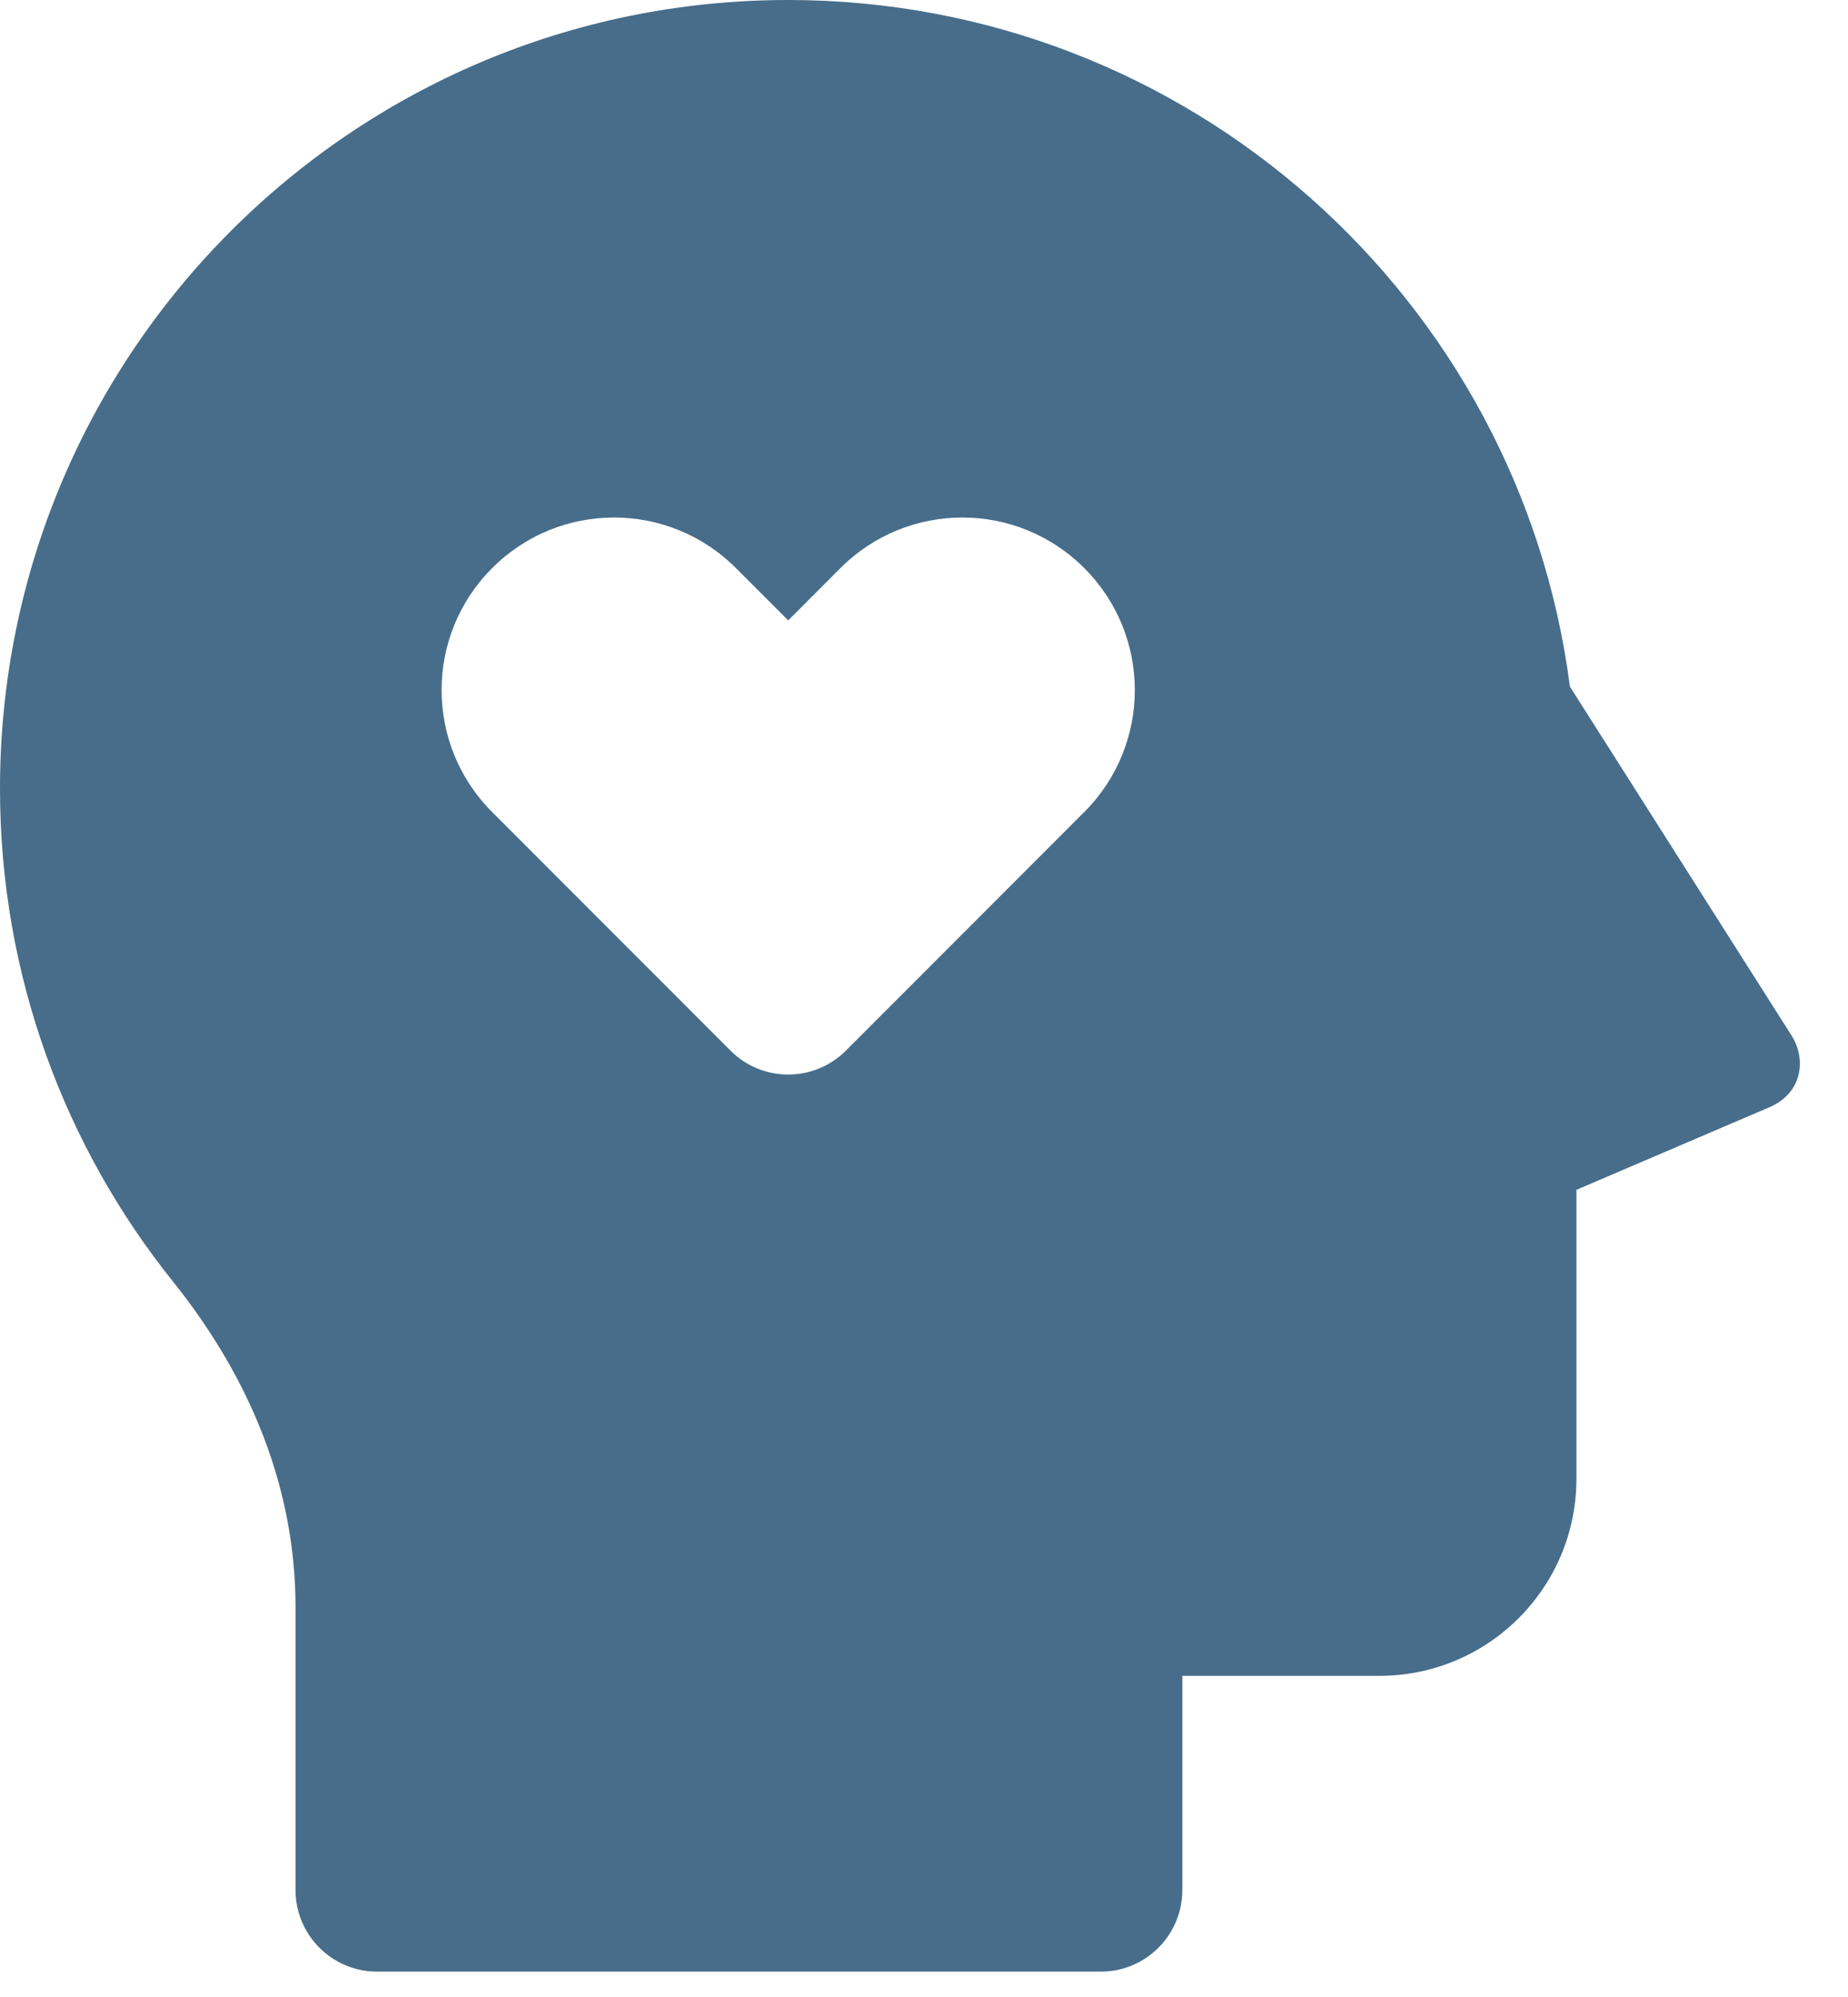 <svg width="25" height="27" viewBox="0 0 25 27" fill="none" xmlns="http://www.w3.org/2000/svg">
<path d="M10.663 0C16.085 0 20.561 4.046 21.238 9.283L24.236 14C24.434 14.311 24.394 14.773 23.937 14.97L21.326 16.087V19.993C21.326 21.465 20.133 22.658 18.66 22.658H15.995L15.995 25.554C15.994 26.163 15.501 26.657 14.892 26.657H5.102C4.492 26.657 3.998 26.163 3.998 25.554V21.733C3.998 20.161 3.417 18.672 2.341 17.328C0.876 15.502 0 13.184 0 10.663C0 4.774 4.774 0 10.663 0ZM9.956 7.681C9.045 6.769 7.568 6.769 6.658 7.681C5.746 8.591 5.746 10.068 6.658 10.979L9.883 14.205C10.313 14.636 11.012 14.636 11.443 14.205L14.668 10.979C15.58 10.068 15.58 8.591 14.668 7.681C13.758 6.769 12.281 6.769 11.369 7.681L10.663 8.388L9.956 7.681Z" fill="#476D8B"/>
</svg>
